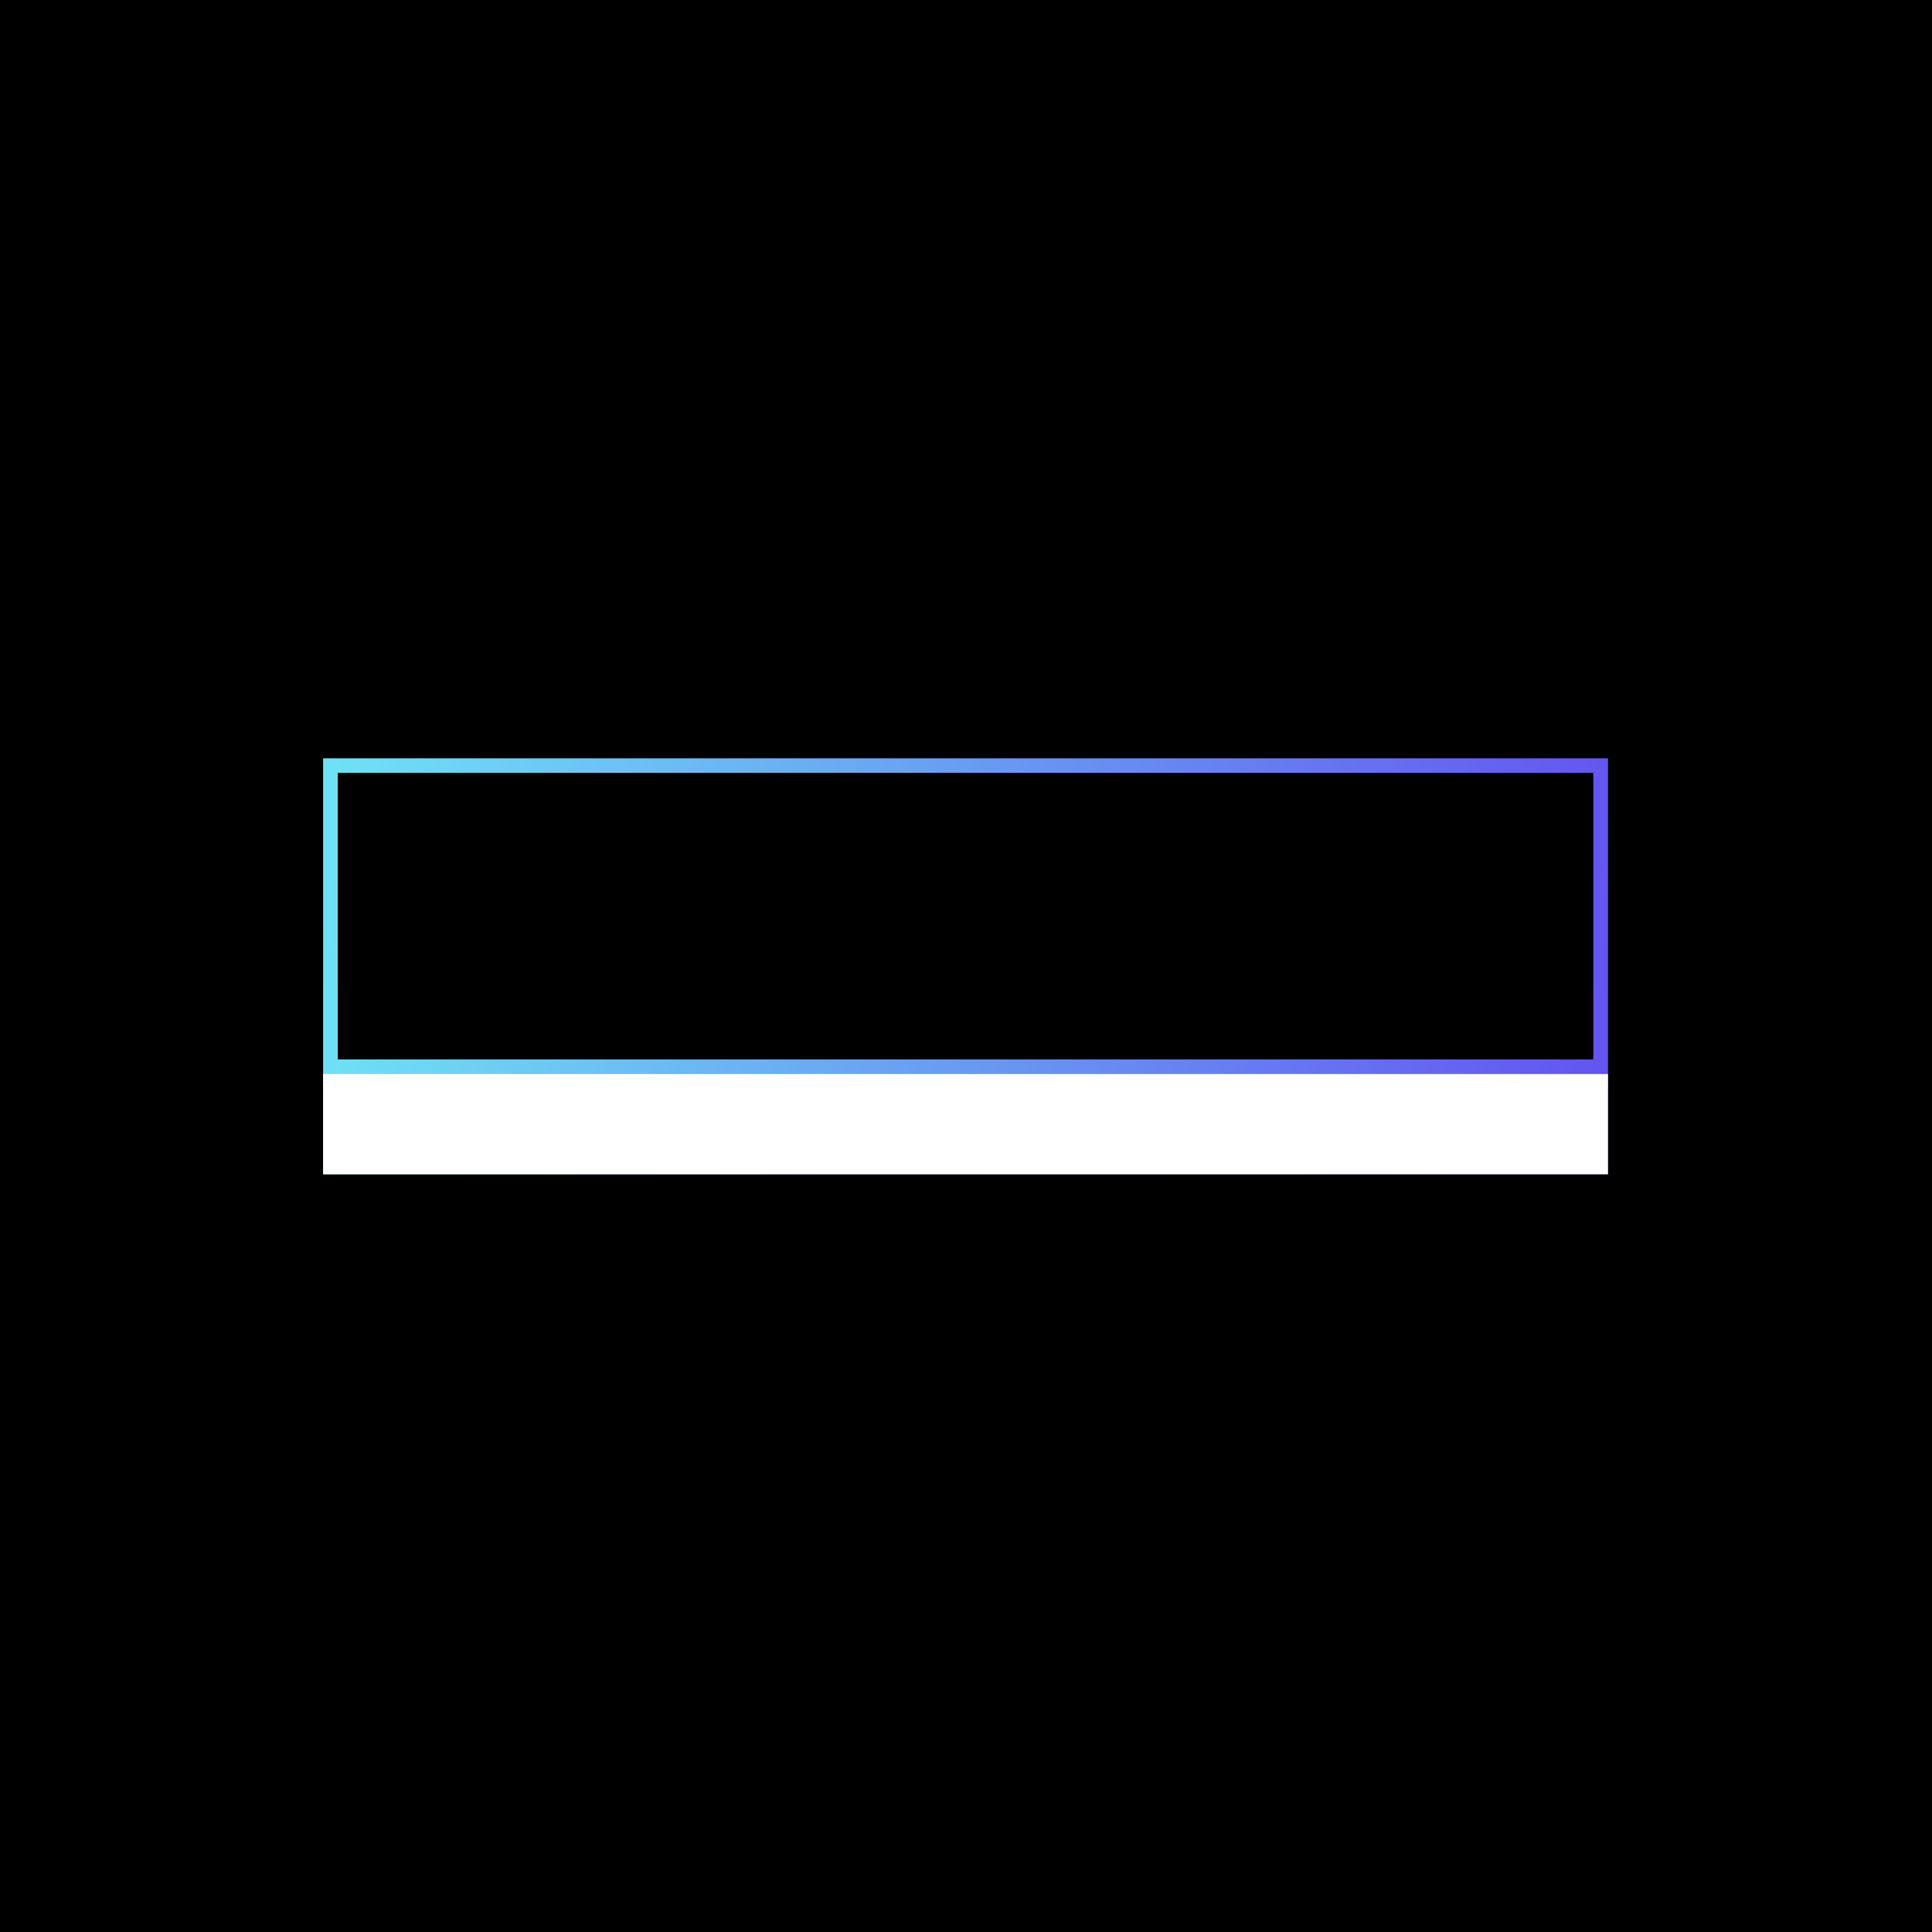 <svg xmlns="http://www.w3.org/2000/svg" version="1.1" xmlns:xlink="http://www.w3.org/1999/xlink" xmlns:svgjs="http://svgjs.dev/svgjs" width="1500" height="1500" viewBox="0 0 1500 1500"><rect width="1500" height="1500" fill="#000000"></rect><g transform="matrix(0.667,0,0,0.667,249.394,588.845)"><svg viewBox="0 0 396 128" data-background-color="#000000" preserveAspectRatio="xMidYMid meet" height="484" width="1500" xmlns="http://www.w3.org/2000/svg" xmlns:xlink="http://www.w3.org/1999/xlink"><g id="tight-bounds" transform="matrix(1,0,0,1,0.24,-0.071)"><svg viewBox="0 0 395.52 128.141" height="128.141" width="395.52"><rect width="395.52" height="128.141" fill="url(#abdee784-bc59-4552-a8c0-e31cfd9eefbc)" mask="url(#55046e4e-7f5d-4d40-90b5-96801ff3bf9e)" data-fill-palette-color="tertiary"></rect><g><svg viewBox="0 0 395.52 128.141" height="128.141" width="395.52"><g><svg viewBox="0 0 395.52 128.141" height="128.141" width="395.52"><g id="textblocktransform"><svg viewBox="0 0 395.52 128.141" height="128.141" width="395.52" id="textblock"><g><rect width="395.52" height="97.231" fill="none" stroke-width="9.018" stroke="url(#abdee784-bc59-4552-a8c0-e31cfd9eefbc)" data-fill-palette-color="none" data-stroke-palette-color="tertiary"></rect><rect width="395.52" height="30.91" y="97.231" fill="url(#abdee784-bc59-4552-a8c0-e31cfd9eefbc)" data-fill-palette-color="tertiary"></rect></g><g><svg viewBox="0 0 395.52 97.231" height="97.231" width="395.52"><g transform="matrix(1,0,0,1,23.608,23.608)"><svg width="348.305" viewBox="4.91 -37.99 267.92 38.48" height="50.016" data-palette-color="#ffffff"><path d="M27.54-25.29L27.54-25.29Q27.54-19.87 23.84-16.96 20.14-14.04 13.26-14.04L13.26-14.04 9.06-14.04 9.06 0 4.91 0 4.91-35.69 14.16-35.69Q27.54-35.69 27.54-25.29ZM9.06-32.1L9.06-17.6 12.79-17.6Q18.31-17.6 20.78-19.38 23.24-21.17 23.24-25.1L23.24-25.1Q23.24-28.64 20.92-30.37 18.6-32.1 13.7-32.1L13.7-32.1 9.06-32.1ZM53.85 0L50.85 0 50.05-3.81 49.85-3.81Q47.85-1.29 45.86-0.4 43.87 0.49 40.89 0.49L40.89 0.49Q36.91 0.49 34.65-1.56 32.39-3.61 32.39-7.4L32.39-7.4Q32.39-15.5 45.36-15.89L45.36-15.89 49.9-16.04 49.9-17.7Q49.9-20.85 48.54-22.35 47.19-23.85 44.21-23.85L44.21-23.85Q40.87-23.85 36.64-21.8L36.64-21.8 35.4-24.9Q37.38-25.98 39.73-26.59 42.09-27.2 44.46-27.2L44.46-27.2Q49.24-27.2 51.55-25.07 53.85-22.95 53.85-18.26L53.85-18.26 53.85 0ZM41.7-2.86L41.7-2.86Q45.48-2.86 47.64-4.93 49.8-7.01 49.8-10.74L49.8-10.74 49.8-13.16 45.75-12.99Q40.92-12.82 38.78-11.49 36.64-10.16 36.64-7.35L36.64-7.35Q36.64-5.15 37.97-4 39.3-2.86 41.7-2.86ZM72.8 0L68.06 0 57.91-26.76 62.25-26.76 68.01-10.89Q69.97-5.32 70.31-3.66L70.31-3.66 70.5-3.66Q70.77-4.96 72.2-9.02 73.63-13.09 78.61-26.76L78.61-26.76 82.95-26.76 72.8 0ZM106.71 0L103.7 0 102.9-3.81 102.7-3.81Q100.7-1.29 98.71-0.4 96.72 0.49 93.74 0.49L93.74 0.49Q89.76 0.49 87.5-1.56 85.25-3.61 85.25-7.4L85.25-7.4Q85.25-15.5 98.21-15.89L98.21-15.89 102.75-16.04 102.75-17.7Q102.75-20.85 101.4-22.35 100.04-23.85 97.06-23.85L97.06-23.85Q93.72-23.85 89.49-21.8L89.49-21.8 88.25-24.9Q90.23-25.98 92.58-26.59 94.94-27.2 97.31-27.2L97.31-27.2Q102.09-27.2 104.4-25.07 106.71-22.95 106.71-18.26L106.71-18.26 106.71 0ZM94.55-2.86L94.55-2.86Q98.33-2.86 100.49-4.93 102.65-7.01 102.65-10.74L102.65-10.74 102.65-13.16 98.6-12.99Q93.77-12.82 91.63-11.49 89.49-10.16 89.49-7.35L89.49-7.35Q89.49-5.15 90.83-4 92.16-2.86 94.55-2.86ZM137.42 0L133.36 0 133.36-17.31Q133.36-20.58 131.87-22.19 130.39-23.8 127.21-23.8L127.21-23.8Q123.01-23.8 121.06-21.53 119.11-19.26 119.11-14.04L119.11-14.04 119.11 0 115.05 0 115.05-26.76 118.35-26.76 119.01-23.1 119.2-23.1Q120.45-25.07 122.7-26.16 124.94-27.25 127.7-27.25L127.7-27.25Q132.53-27.25 134.98-24.91 137.42-22.58 137.42-17.46L137.42-17.46 137.42 0ZM186.07 0L181.77 0 177.33-11.35 163.02-11.35 158.63 0 154.43 0 168.54-35.84 172.03-35.84 186.07 0ZM164.49-15.09L176.03-15.09 171.88-26.15Q171.08-28.25 170.22-31.3L170.22-31.3Q169.69-28.96 168.69-26.15L168.69-26.15 164.49-15.09ZM212.73 0L208.67 0 208.67-17.31Q208.67-20.58 207.18-22.19 205.7-23.8 202.52-23.8L202.52-23.8Q198.32-23.8 196.37-21.53 194.42-19.26 194.42-14.04L194.42-14.04 194.42 0 190.36 0 190.36-26.76 193.66-26.76 194.32-23.1 194.51-23.1Q195.76-25.07 198-26.16 200.25-27.25 203.01-27.25L203.01-27.25Q207.84-27.25 210.29-24.91 212.73-22.58 212.73-17.46L212.73-17.46 212.73 0ZM239.8 0L239.26-3.59 239.04-3.59Q236.23 0.49 230.64 0.49L230.64 0.49Q225.4 0.49 222.48-3.1 219.56-6.69 219.56-13.31L219.56-13.31Q219.56-19.92 222.49-23.58 225.42-27.25 230.64-27.25L230.64-27.25Q236.09-27.25 238.99-23.29L238.99-23.29 239.31-23.29 239.14-25.22 239.04-27.1 239.04-37.99 243.1-37.99 243.1 0 239.8 0ZM231.16-2.91L231.16-2.91Q235.31-2.91 237.17-5.16 239.04-7.42 239.04-12.45L239.04-12.45 239.04-13.31Q239.04-18.99 237.15-21.42 235.26-23.85 231.11-23.85L231.11-23.85Q227.54-23.85 225.65-21.08 223.76-18.31 223.76-13.26L223.76-13.26Q223.76-8.13 225.64-5.52 227.52-2.91 231.16-2.91ZM262.99 0.49L262.99 0.49Q257.06 0.49 253.63-3.13 250.2-6.74 250.2-13.16L250.2-13.16Q250.2-19.63 253.38-23.44 256.57-27.25 261.94-27.25L261.94-27.25Q266.97-27.25 269.9-23.94 272.83-20.63 272.83-15.21L272.83-15.21 272.83-12.65 254.4-12.65Q254.52-7.93 256.78-5.49 259.04-3.05 263.14-3.05L263.14-3.05Q267.46-3.05 271.68-4.86L271.68-4.86 271.68-1.25Q269.53-0.32 267.62 0.09 265.7 0.49 262.99 0.49ZM261.89-23.85L261.89-23.85Q258.67-23.85 256.75-21.75 254.84-19.65 254.49-15.94L254.49-15.94 268.48-15.94Q268.48-19.78 266.77-21.81 265.07-23.85 261.89-23.85Z" opacity="1" transform="matrix(1,0,0,1,0,0)" fill="#ffffff" class="wordmark-text-0" data-fill-palette-color="primary" id="text-0"></path></svg></g></svg></g></svg></g></svg></g></svg></g><defs></defs><mask id="55046e4e-7f5d-4d40-90b5-96801ff3bf9e"><g id="SvgjsG4301"><svg viewBox="0 0 395.52 128.141" height="128.141" width="395.52"><g><svg viewBox="0 0 395.52 128.141" height="128.141" width="395.52"><g><svg viewBox="0 0 395.52 128.141" height="128.141" width="395.52"><g id="SvgjsG4300"><svg viewBox="0 0 395.52 128.141" height="128.141" width="395.52" id="SvgjsSvg4299"><g><rect width="395.52" height="97.231" fill="black" stroke-width="9.018" stroke="url(#abdee784-bc59-4552-a8c0-e31cfd9eefbc)" data-stroke-palette-color="tertiary"></rect><rect width="395.52" height="30.91" y="97.231" fill="white"></rect></g><g><svg viewBox="0 0 395.52 97.231" height="97.231" width="395.52"><g transform="matrix(1,0,0,1,23.608,23.608)"><svg width="348.305" viewBox="4.91 -37.99 267.92 38.48" height="50.016" data-palette-color="#ffffff"><path d="M27.54-25.29L27.54-25.29Q27.54-19.87 23.84-16.96 20.14-14.04 13.26-14.04L13.26-14.04 9.06-14.04 9.06 0 4.91 0 4.91-35.69 14.16-35.69Q27.54-35.69 27.54-25.29ZM9.06-32.1L9.06-17.6 12.79-17.6Q18.31-17.6 20.78-19.38 23.24-21.17 23.24-25.1L23.24-25.1Q23.24-28.64 20.92-30.37 18.6-32.1 13.7-32.1L13.7-32.1 9.06-32.1ZM53.85 0L50.85 0 50.05-3.81 49.85-3.81Q47.85-1.29 45.86-0.4 43.87 0.49 40.89 0.49L40.89 0.49Q36.91 0.49 34.65-1.56 32.39-3.61 32.39-7.4L32.39-7.4Q32.39-15.5 45.36-15.89L45.36-15.89 49.9-16.04 49.9-17.7Q49.9-20.85 48.54-22.35 47.19-23.85 44.21-23.85L44.21-23.85Q40.87-23.85 36.64-21.8L36.64-21.8 35.4-24.9Q37.38-25.98 39.73-26.59 42.09-27.2 44.46-27.2L44.46-27.2Q49.24-27.2 51.55-25.07 53.85-22.95 53.85-18.26L53.85-18.26 53.85 0ZM41.7-2.86L41.7-2.86Q45.48-2.86 47.64-4.93 49.8-7.01 49.8-10.74L49.8-10.74 49.8-13.16 45.75-12.99Q40.92-12.82 38.78-11.49 36.64-10.16 36.64-7.35L36.64-7.35Q36.64-5.15 37.97-4 39.3-2.86 41.7-2.86ZM72.8 0L68.06 0 57.91-26.76 62.25-26.76 68.01-10.89Q69.97-5.32 70.31-3.66L70.31-3.66 70.5-3.66Q70.77-4.96 72.2-9.02 73.63-13.09 78.61-26.76L78.61-26.76 82.95-26.76 72.8 0ZM106.71 0L103.7 0 102.9-3.81 102.7-3.81Q100.7-1.29 98.71-0.4 96.72 0.49 93.74 0.49L93.74 0.49Q89.76 0.49 87.5-1.56 85.25-3.61 85.25-7.4L85.25-7.4Q85.25-15.5 98.21-15.89L98.21-15.89 102.75-16.04 102.75-17.7Q102.75-20.85 101.4-22.35 100.04-23.85 97.06-23.85L97.06-23.85Q93.72-23.85 89.49-21.8L89.49-21.8 88.25-24.9Q90.23-25.98 92.58-26.59 94.94-27.2 97.31-27.2L97.31-27.2Q102.09-27.2 104.4-25.07 106.71-22.95 106.71-18.26L106.71-18.26 106.71 0ZM94.55-2.86L94.55-2.86Q98.33-2.86 100.49-4.93 102.65-7.01 102.65-10.74L102.65-10.74 102.65-13.16 98.6-12.99Q93.77-12.82 91.63-11.49 89.49-10.16 89.49-7.35L89.49-7.35Q89.49-5.15 90.83-4 92.16-2.86 94.55-2.86ZM137.42 0L133.36 0 133.36-17.31Q133.36-20.58 131.87-22.19 130.39-23.8 127.21-23.8L127.21-23.8Q123.01-23.8 121.06-21.53 119.11-19.26 119.11-14.04L119.11-14.04 119.11 0 115.05 0 115.05-26.76 118.35-26.76 119.01-23.1 119.2-23.1Q120.45-25.07 122.7-26.16 124.94-27.25 127.7-27.25L127.7-27.25Q132.53-27.25 134.98-24.91 137.42-22.58 137.42-17.46L137.42-17.46 137.42 0ZM186.07 0L181.77 0 177.33-11.35 163.02-11.35 158.63 0 154.43 0 168.54-35.84 172.03-35.84 186.07 0ZM164.49-15.09L176.03-15.09 171.88-26.15Q171.08-28.25 170.22-31.3L170.22-31.3Q169.69-28.96 168.69-26.15L168.69-26.15 164.49-15.09ZM212.73 0L208.67 0 208.67-17.31Q208.67-20.58 207.18-22.19 205.7-23.8 202.52-23.8L202.52-23.8Q198.32-23.8 196.37-21.53 194.42-19.26 194.42-14.04L194.42-14.04 194.42 0 190.36 0 190.36-26.76 193.66-26.76 194.32-23.1 194.51-23.1Q195.76-25.07 198-26.16 200.25-27.25 203.01-27.25L203.01-27.25Q207.84-27.25 210.29-24.91 212.73-22.58 212.73-17.46L212.73-17.46 212.73 0ZM239.8 0L239.26-3.59 239.04-3.59Q236.23 0.49 230.64 0.49L230.64 0.49Q225.4 0.49 222.48-3.1 219.56-6.69 219.56-13.31L219.56-13.31Q219.56-19.92 222.49-23.58 225.42-27.25 230.64-27.25L230.64-27.25Q236.09-27.25 238.99-23.29L238.99-23.29 239.31-23.29 239.14-25.22 239.04-27.1 239.04-37.99 243.1-37.99 243.1 0 239.8 0ZM231.16-2.91L231.16-2.91Q235.31-2.91 237.17-5.16 239.04-7.42 239.04-12.45L239.04-12.45 239.04-13.31Q239.04-18.99 237.15-21.42 235.26-23.85 231.11-23.85L231.11-23.85Q227.54-23.85 225.65-21.08 223.76-18.31 223.76-13.26L223.76-13.26Q223.76-8.13 225.64-5.52 227.52-2.91 231.16-2.91ZM262.99 0.49L262.99 0.49Q257.06 0.49 253.63-3.13 250.2-6.74 250.2-13.16L250.2-13.16Q250.2-19.63 253.38-23.44 256.57-27.25 261.94-27.25L261.94-27.25Q266.97-27.25 269.9-23.94 272.83-20.63 272.83-15.21L272.83-15.21 272.83-12.65 254.4-12.65Q254.52-7.93 256.78-5.49 259.04-3.05 263.14-3.05L263.14-3.05Q267.46-3.05 271.68-4.86L271.68-4.86 271.68-1.25Q269.53-0.32 267.62 0.09 265.7 0.49 262.99 0.49ZM261.89-23.85L261.89-23.85Q258.67-23.85 256.75-21.75 254.84-19.65 254.49-15.94L254.49-15.94 268.48-15.94Q268.48-19.78 266.77-21.81 265.07-23.85 261.89-23.85Z" opacity="1" transform="matrix(1,0,0,1,0,0)" fill="black" class="wordmark-text-0" id="SvgjsPath4298"></path></svg></g></svg></g></svg></g></svg></g></svg></g><defs><mask></mask></defs></svg><rect width="395.52" height="128.141" fill="black" stroke="none" visibility="hidden"></rect></g></mask><linearGradient x1="0" x2="1" y1="0.578" y2="0.595" id="abdee784-bc59-4552-a8c0-e31cfd9eefbc"><stop stop-color="#6ee2f5" offset="0"></stop><stop stop-color="#6454f0" offset="1"></stop></linearGradient></svg><rect width="395.52" height="128.141" fill="none" stroke="none" visibility="hidden"></rect></g></svg></g></svg>